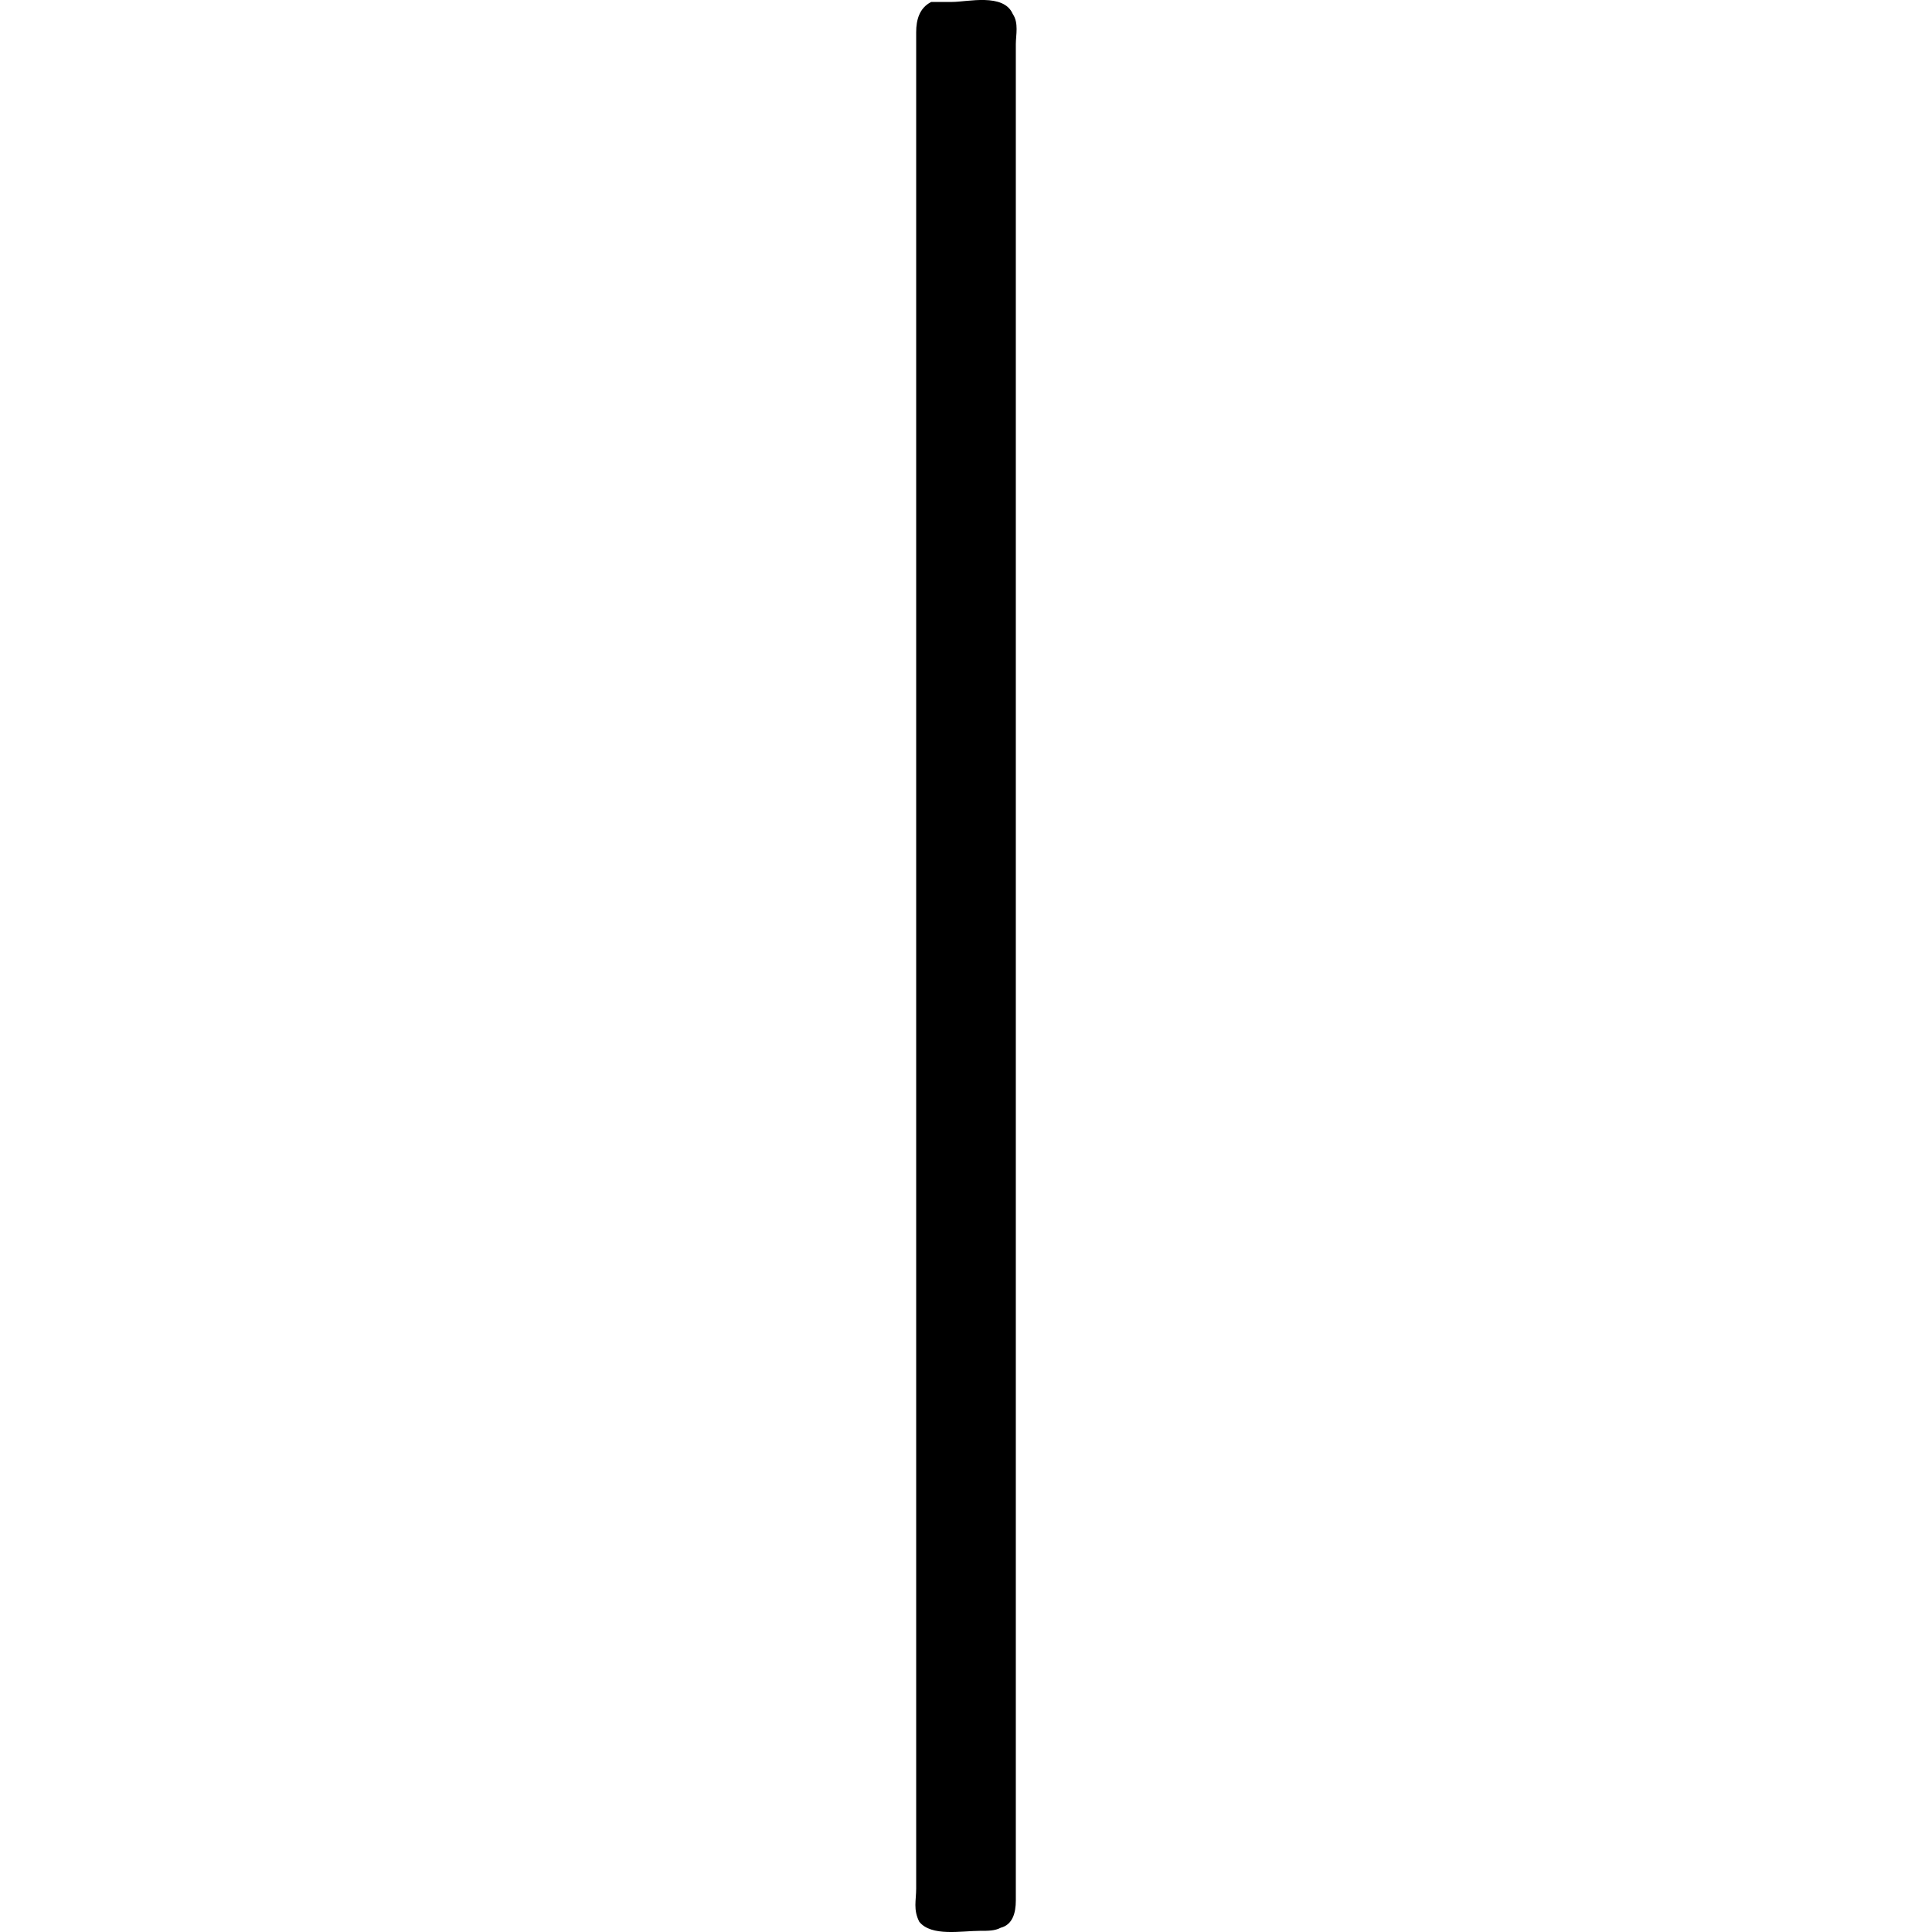 <?xml version="1.0" encoding="UTF-8" standalone="no"?>
<svg
   xmlns:dc="http://purl.org/dc/elements/1.1/"
   xmlns:cc="http://creativecommons.org/ns#"
   xmlns:rdf="http://www.w3.org/1999/02/22-rdf-syntax-ns#"
   xmlns:svg="http://www.w3.org/2000/svg"
   xmlns="http://www.w3.org/2000/svg"
   xmlns:xlink="http://www.w3.org/1999/xlink"
   xmlns:sodipodi="http://sodipodi.sourceforge.net/DTD/sodipodi-0.dtd"
   xmlns:inkscape="http://www.inkscape.org/namespaces/inkscape"
   sodipodi:docname="temp.svg"
   id="svg17"
   version="1.1"
   viewBox="0 0 0.523 9.985"
   height="64px"
   width="64px">
  <sodipodi:namedview
     id="namedview19"
     inkscape:window-height="480"
     inkscape:window-width="640"
     inkscape:pageshadow="2"
     inkscape:pageopacity="0"
     guidetolerance="10"
     gridtolerance="10"
     objecttolerance="10"
     borderopacity="1"
     bordercolor="#666666"
     pagecolor="#ffffff" />
  <defs
     id="defs10">
    <g
       id="g8">
      <symbol
         id="glyph0-0"
         overflow="visible">
        <path
           id="path2"
           d=""
           style="stroke:none" />
      </symbol>
      <symbol
         id="glyph0-1"
         overflow="visible">
        <path
           id="path5"
           d="m 1.203,-7.484 c -0.062,0.031 -0.078,0.094 -0.078,0.156 0,0.125 0,0.266 0,0.406 v 9.188 c 0,0.062 -0.016,0.109 0.016,0.172 0.062,0.078 0.219,0.047 0.312,0.047 0.047,0 0.078,0 0.109,-0.016 0.062,-0.016 0.078,-0.078 0.078,-0.141 0,-0.125 0,-0.266 0,-0.391 v -9.203 c 0,-0.047 0.016,-0.109 -0.016,-0.156 -0.047,-0.109 -0.234,-0.062 -0.312,-0.062 -0.047,0 -0.094,0 -0.109,0 z m 0,0"
           style="stroke:none" />
      </symbol>
    </g>
  </defs>
  <g
     transform="translate(-149.833,-127.271)"
     id="surface1">
    <g
       id="g14"
       style="fill:#000000;fill-opacity:1">
      <use
         height="100%"
         width="100%"
         id="use12"
         y="134.765"
         x="148.712"
         xlink:href="#glyph0-1" />
    </g>
  </g>
</svg>
